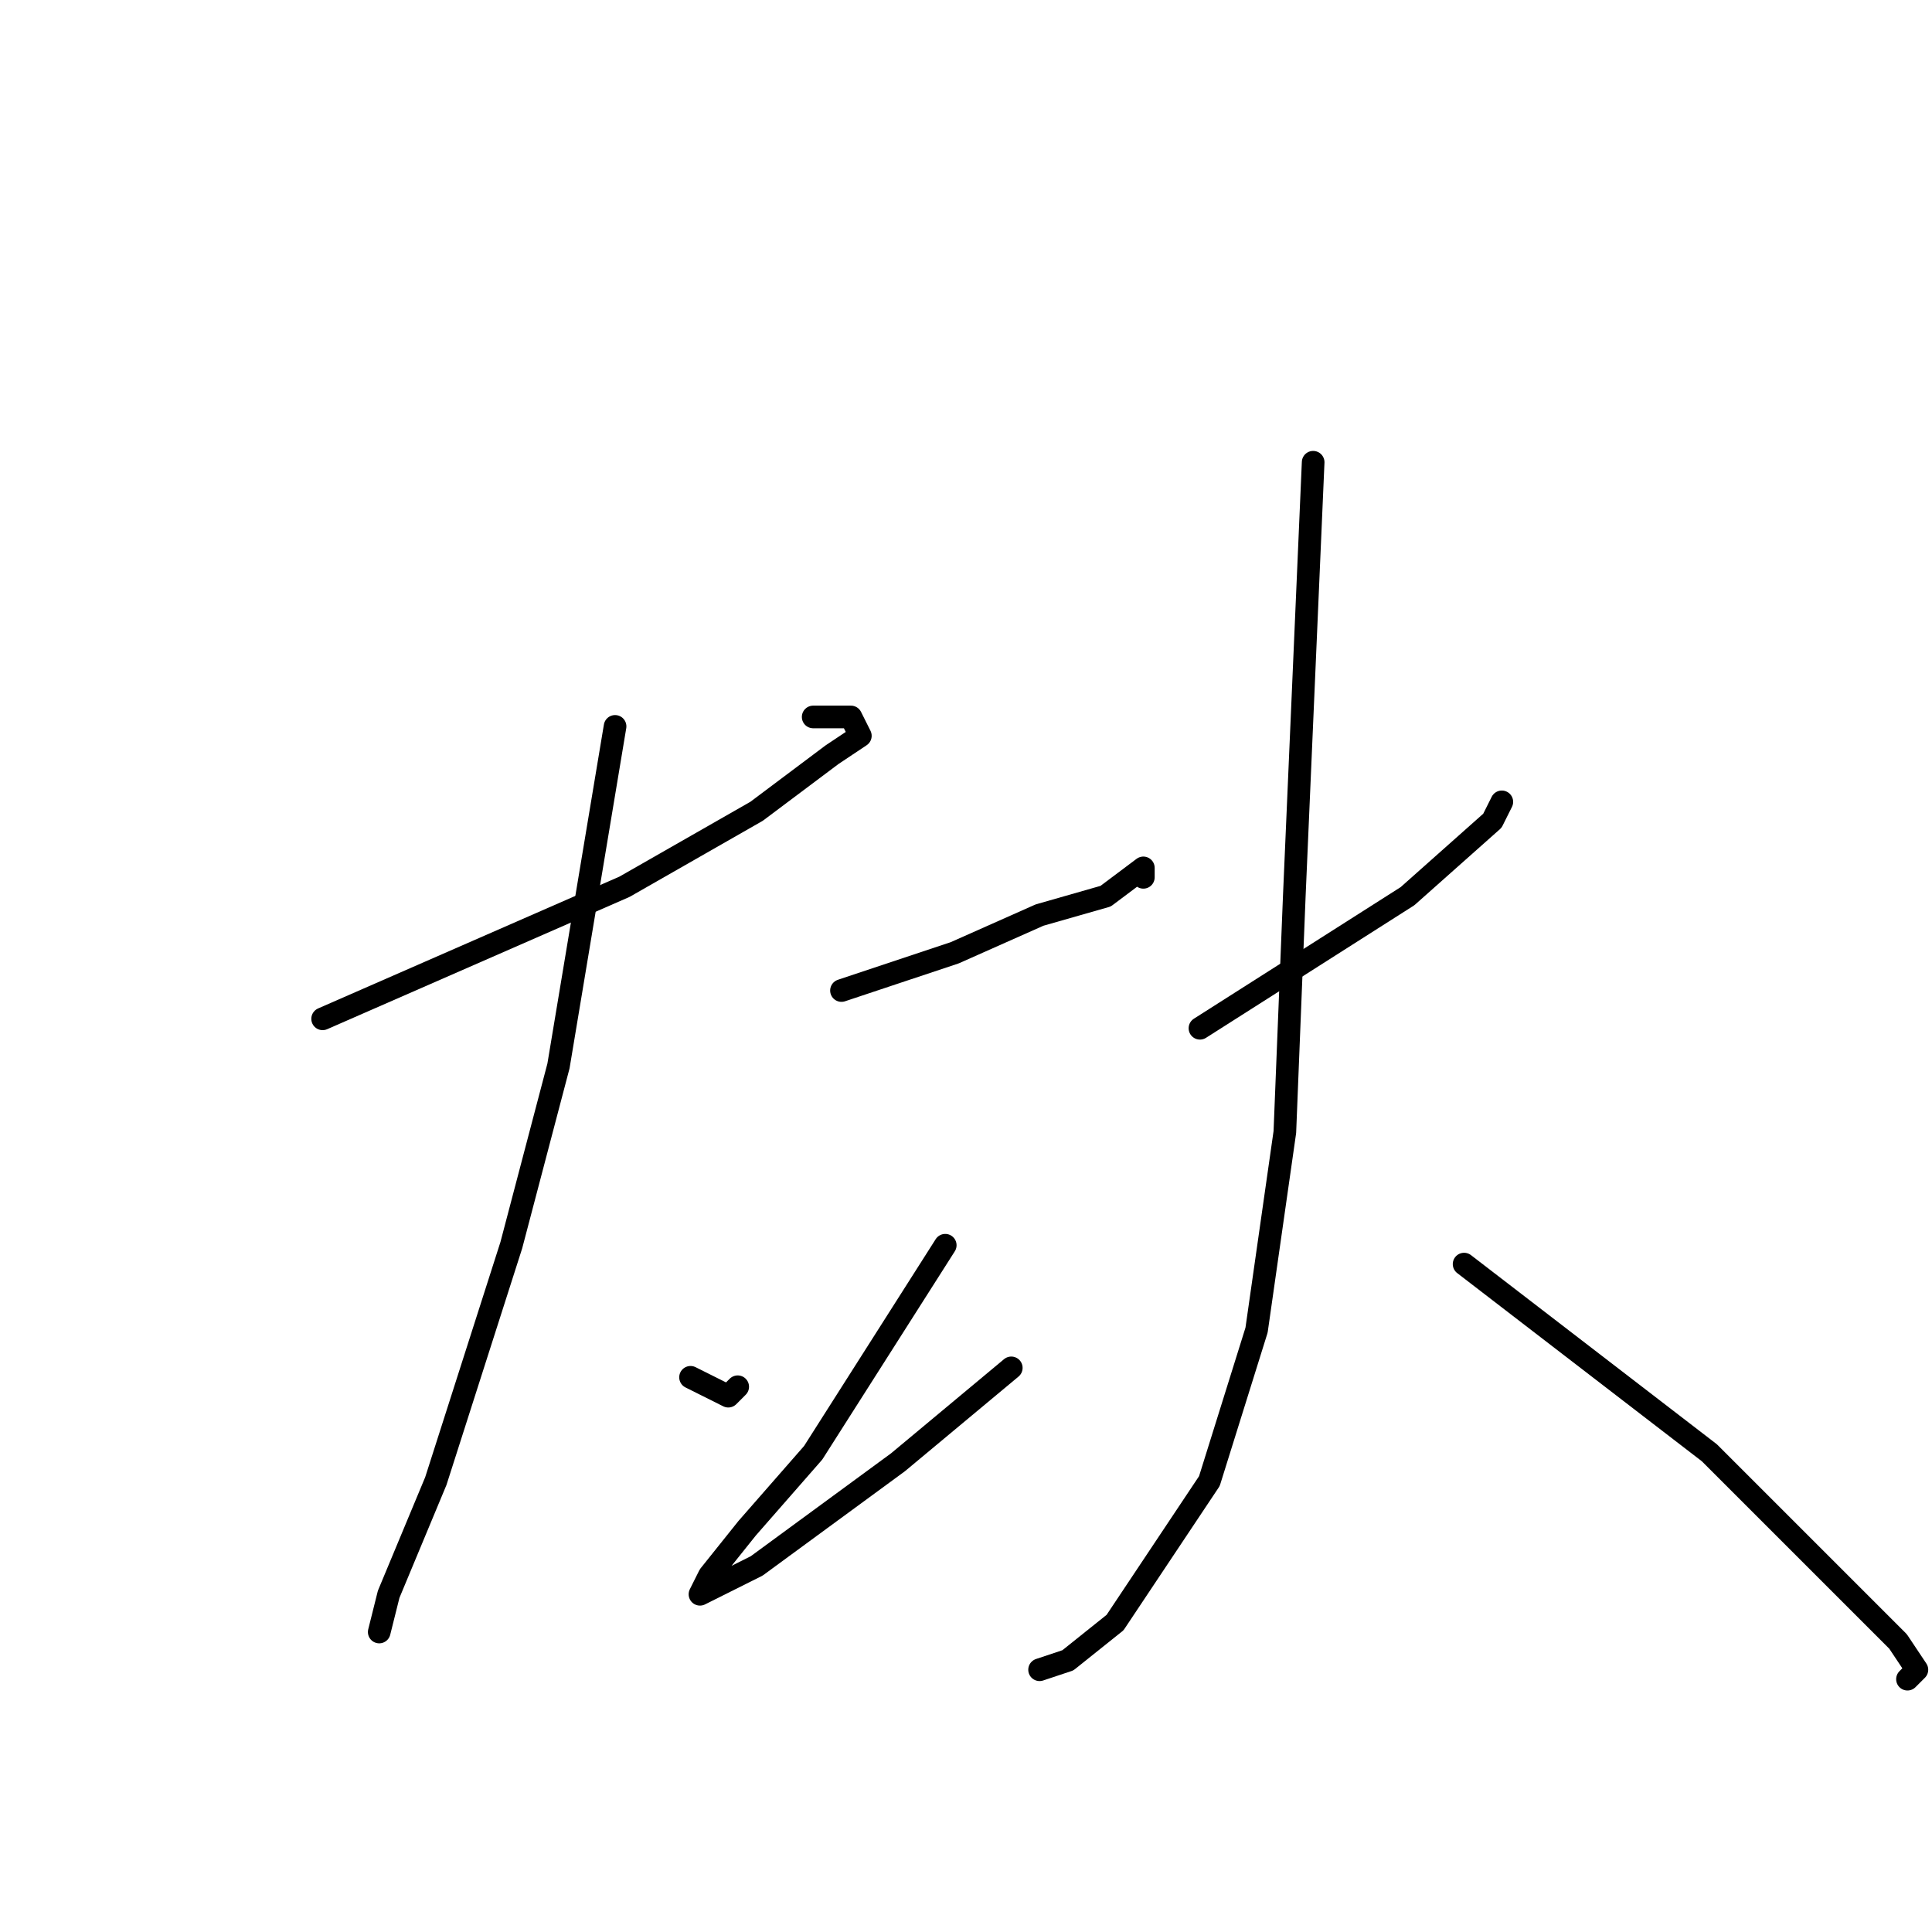 <?xml version="1.0" standalone="no"?>
    <svg width="256" height="256" xmlns="http://www.w3.org/2000/svg" version="1.1">
    <polyline stroke="black" stroke-width="3" stroke-linecap="round" fill="transparent" stroke-linejoin="round" points="42.75 135 62.75 126.25 82.75 117.5 100.25 107.5 110.25 100 114 97.5 112.75 95 107.75 95 107.75 95 " />
        <polyline stroke="black" stroke-width="3" stroke-linecap="round" fill="transparent" stroke-linejoin="round" points="81.5 96.25 77.75 118.75 74 141.25 67.75 165 57.75 196.25 51.5 211.25 50.25 216.25 50.25 216.25 " />
        <polyline stroke="black" stroke-width="3" stroke-linecap="round" fill="transparent" stroke-linejoin="round" points="91.5 182.5 94 183.75 96.5 185 97.75 183.75 97.75 183.75 " />
        <polyline stroke="black" stroke-width="3" stroke-linecap="round" fill="transparent" stroke-linejoin="round" points="111.5 131.25 119 128.75 126.5 126.25 137.75 121.25 146.5 118.75 151.5 115 151.5 116.25 151.5 116.25 " />
        <polyline stroke="black" stroke-width="3" stroke-linecap="round" fill="transparent" stroke-linejoin="round" points="115.25 176.25 " />
        <polyline stroke="black" stroke-width="3" stroke-linecap="round" fill="transparent" stroke-linejoin="round" points="115 176 " />
        <polyline stroke="black" stroke-width="3" stroke-linecap="round" fill="transparent" stroke-linejoin="round" points="125.25 165 116.5 178.75 107.75 192.5 99 202.5 94 208.75 92.75 211.25 100.25 207.5 119 193.75 134 181.25 134 181.25 " />
        <polyline stroke="black" stroke-width="3" stroke-linecap="round" fill="transparent" stroke-linejoin="round" points="159 136.25 172.75 127.5 186.5 118.75 197.75 108.75 199 106.25 199 106.25 " />
        <polyline stroke="black" stroke-width="3" stroke-linecap="round" fill="transparent" stroke-linejoin="round" points="174 61.25 172.75 90 171.5 118.75 170.25 150 166.5 176.25 160.25 196.25 147.75 215 141.5 220 137.75 221.25 137.75 221.25 " />
        <polyline stroke="black" stroke-width="3" stroke-linecap="round" fill="transparent" stroke-linejoin="round" points="194 167.5 210.25 180 226.5 192.5 240.25 206.25 251.5 217.5 254 221.25 252.75 222.5 252.75 222.5 " />
        </svg>